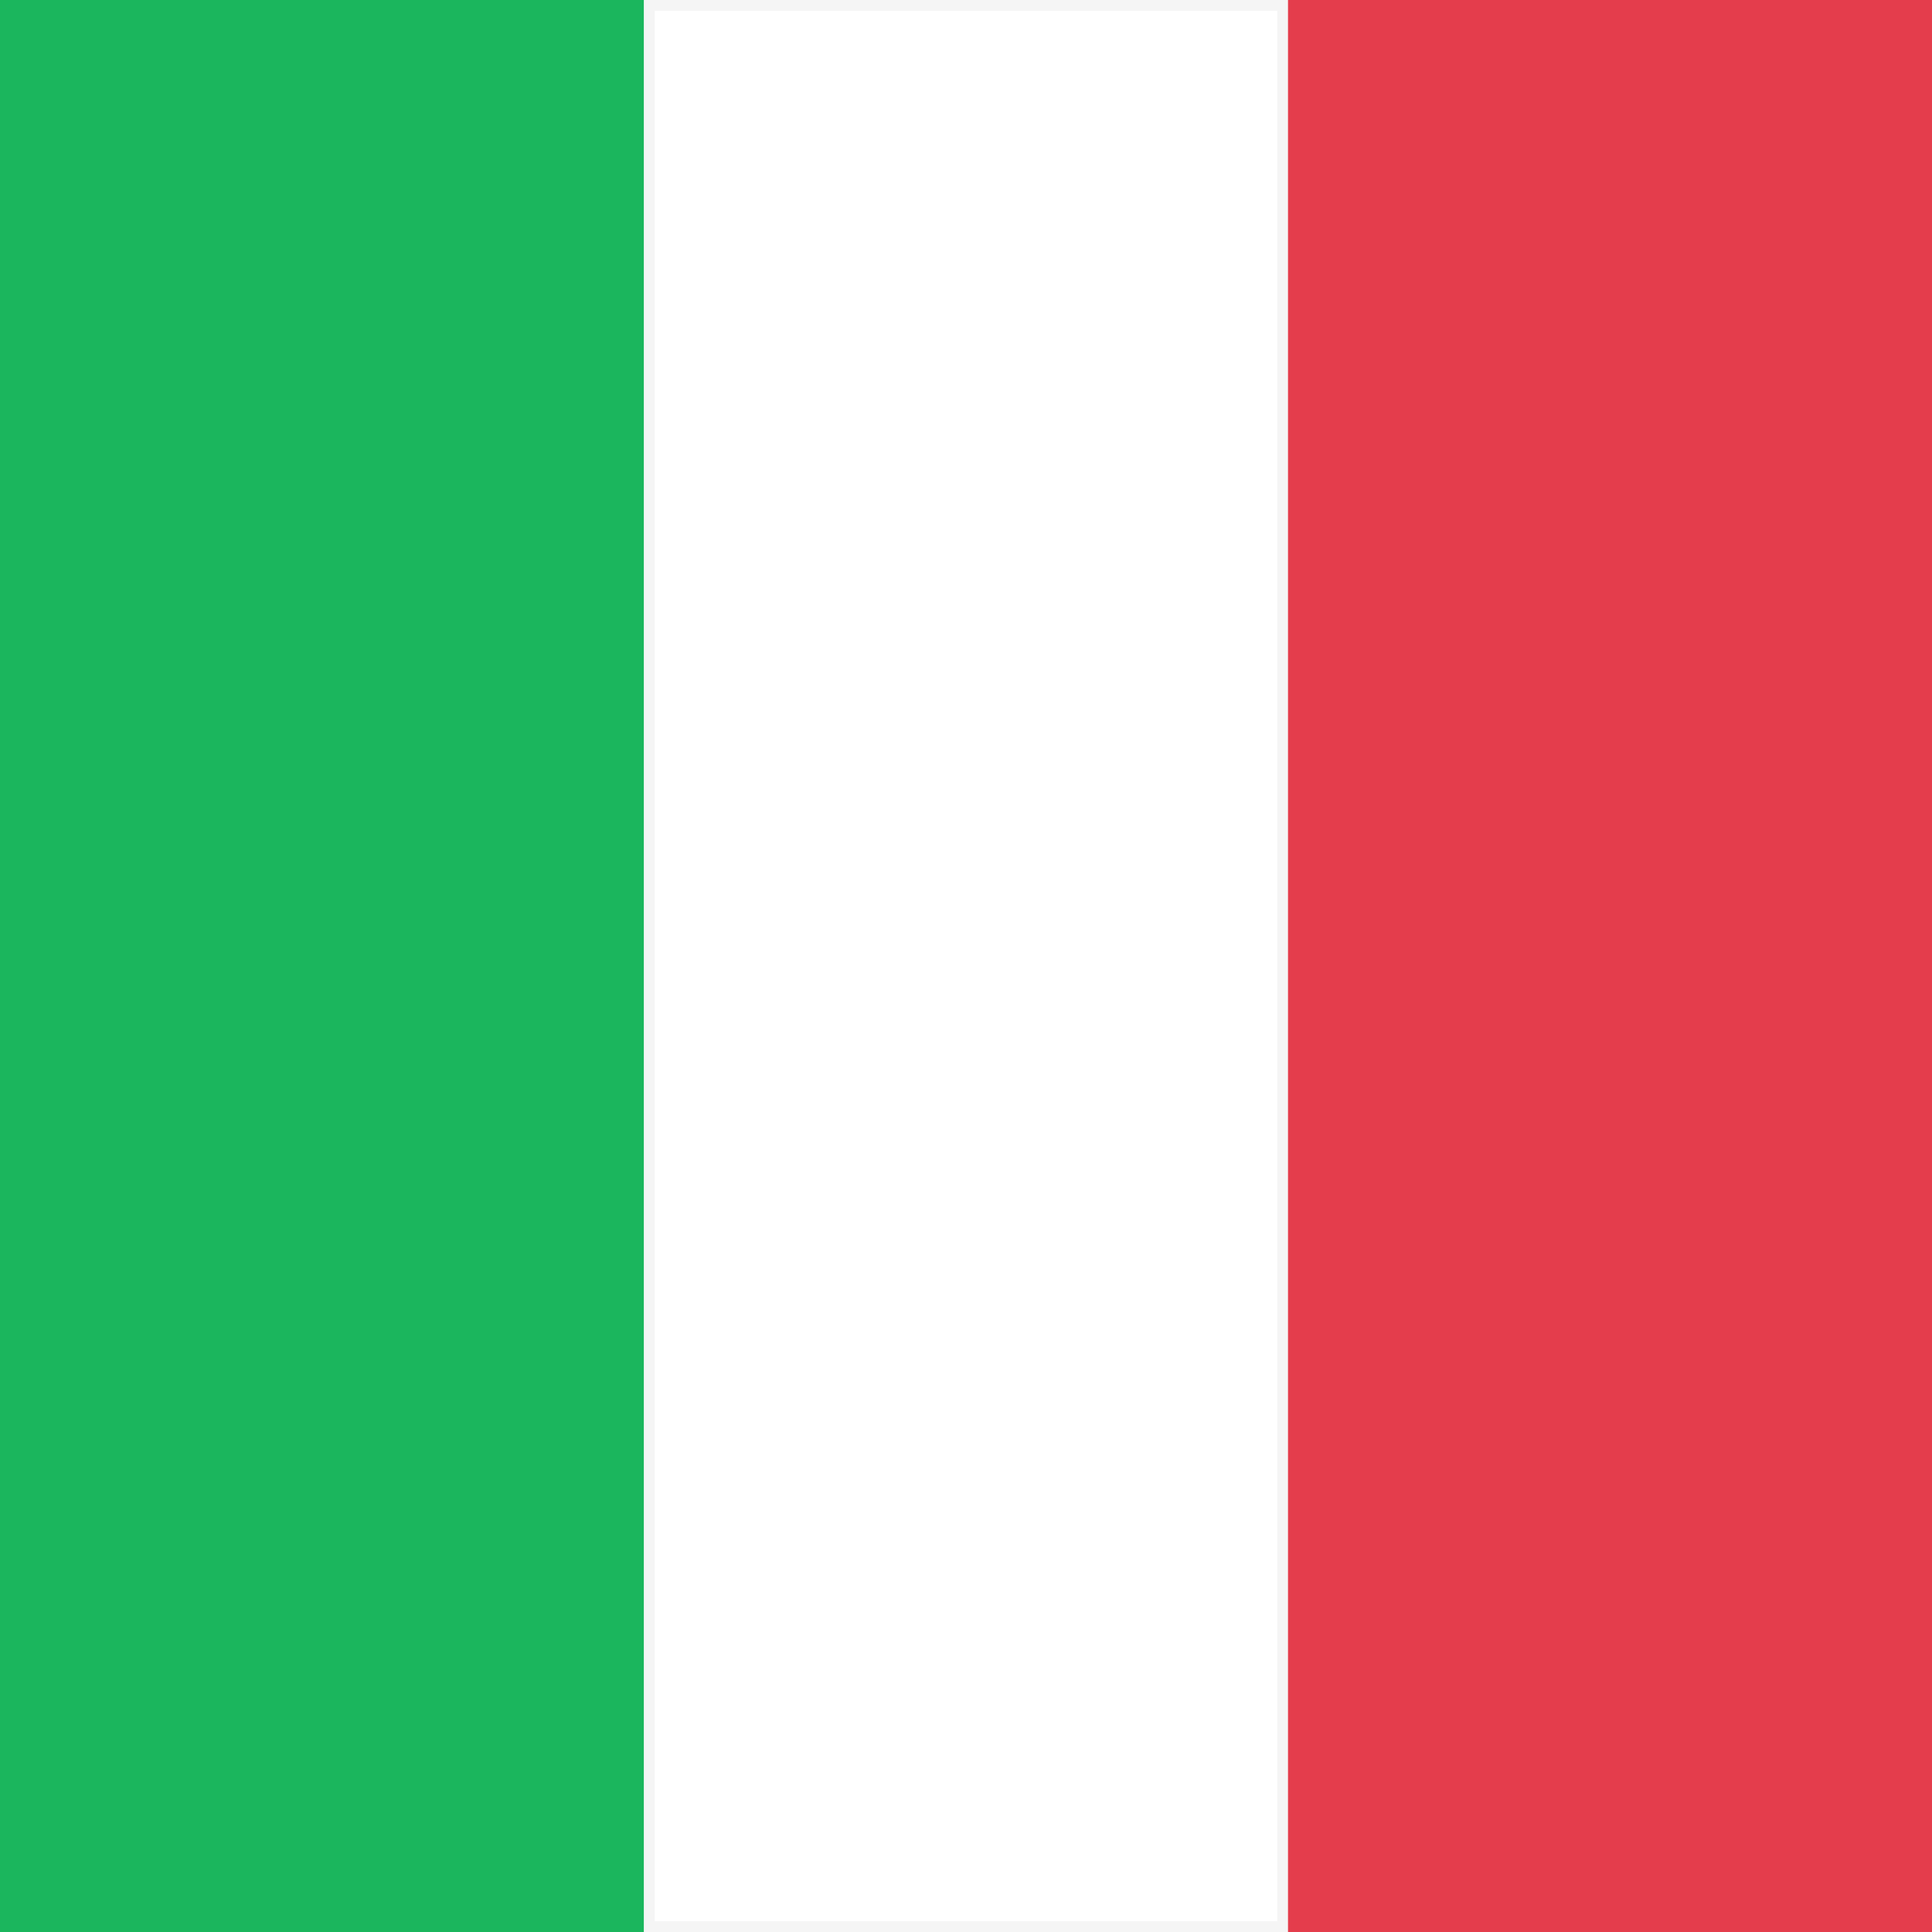 <svg width="90" height="90" viewBox="0 0 90 90" fill="none" xmlns="http://www.w3.org/2000/svg">
<rect x="0" y="0" width="90" height="90" fill="#333333" stroke="none"/>
<rect width="90" height="90" rx="5" fill="white"/>
<rect width="30" height="90" fill="#1BB65D"/>
<rect x="30.25" y="0.25" width="29.5" height="89.5" fill="white" stroke="#F5F5F5" stroke-width="0.5"/>
<rect x="60" width="30" height="90" fill="#E43D4C"/>
</svg>
